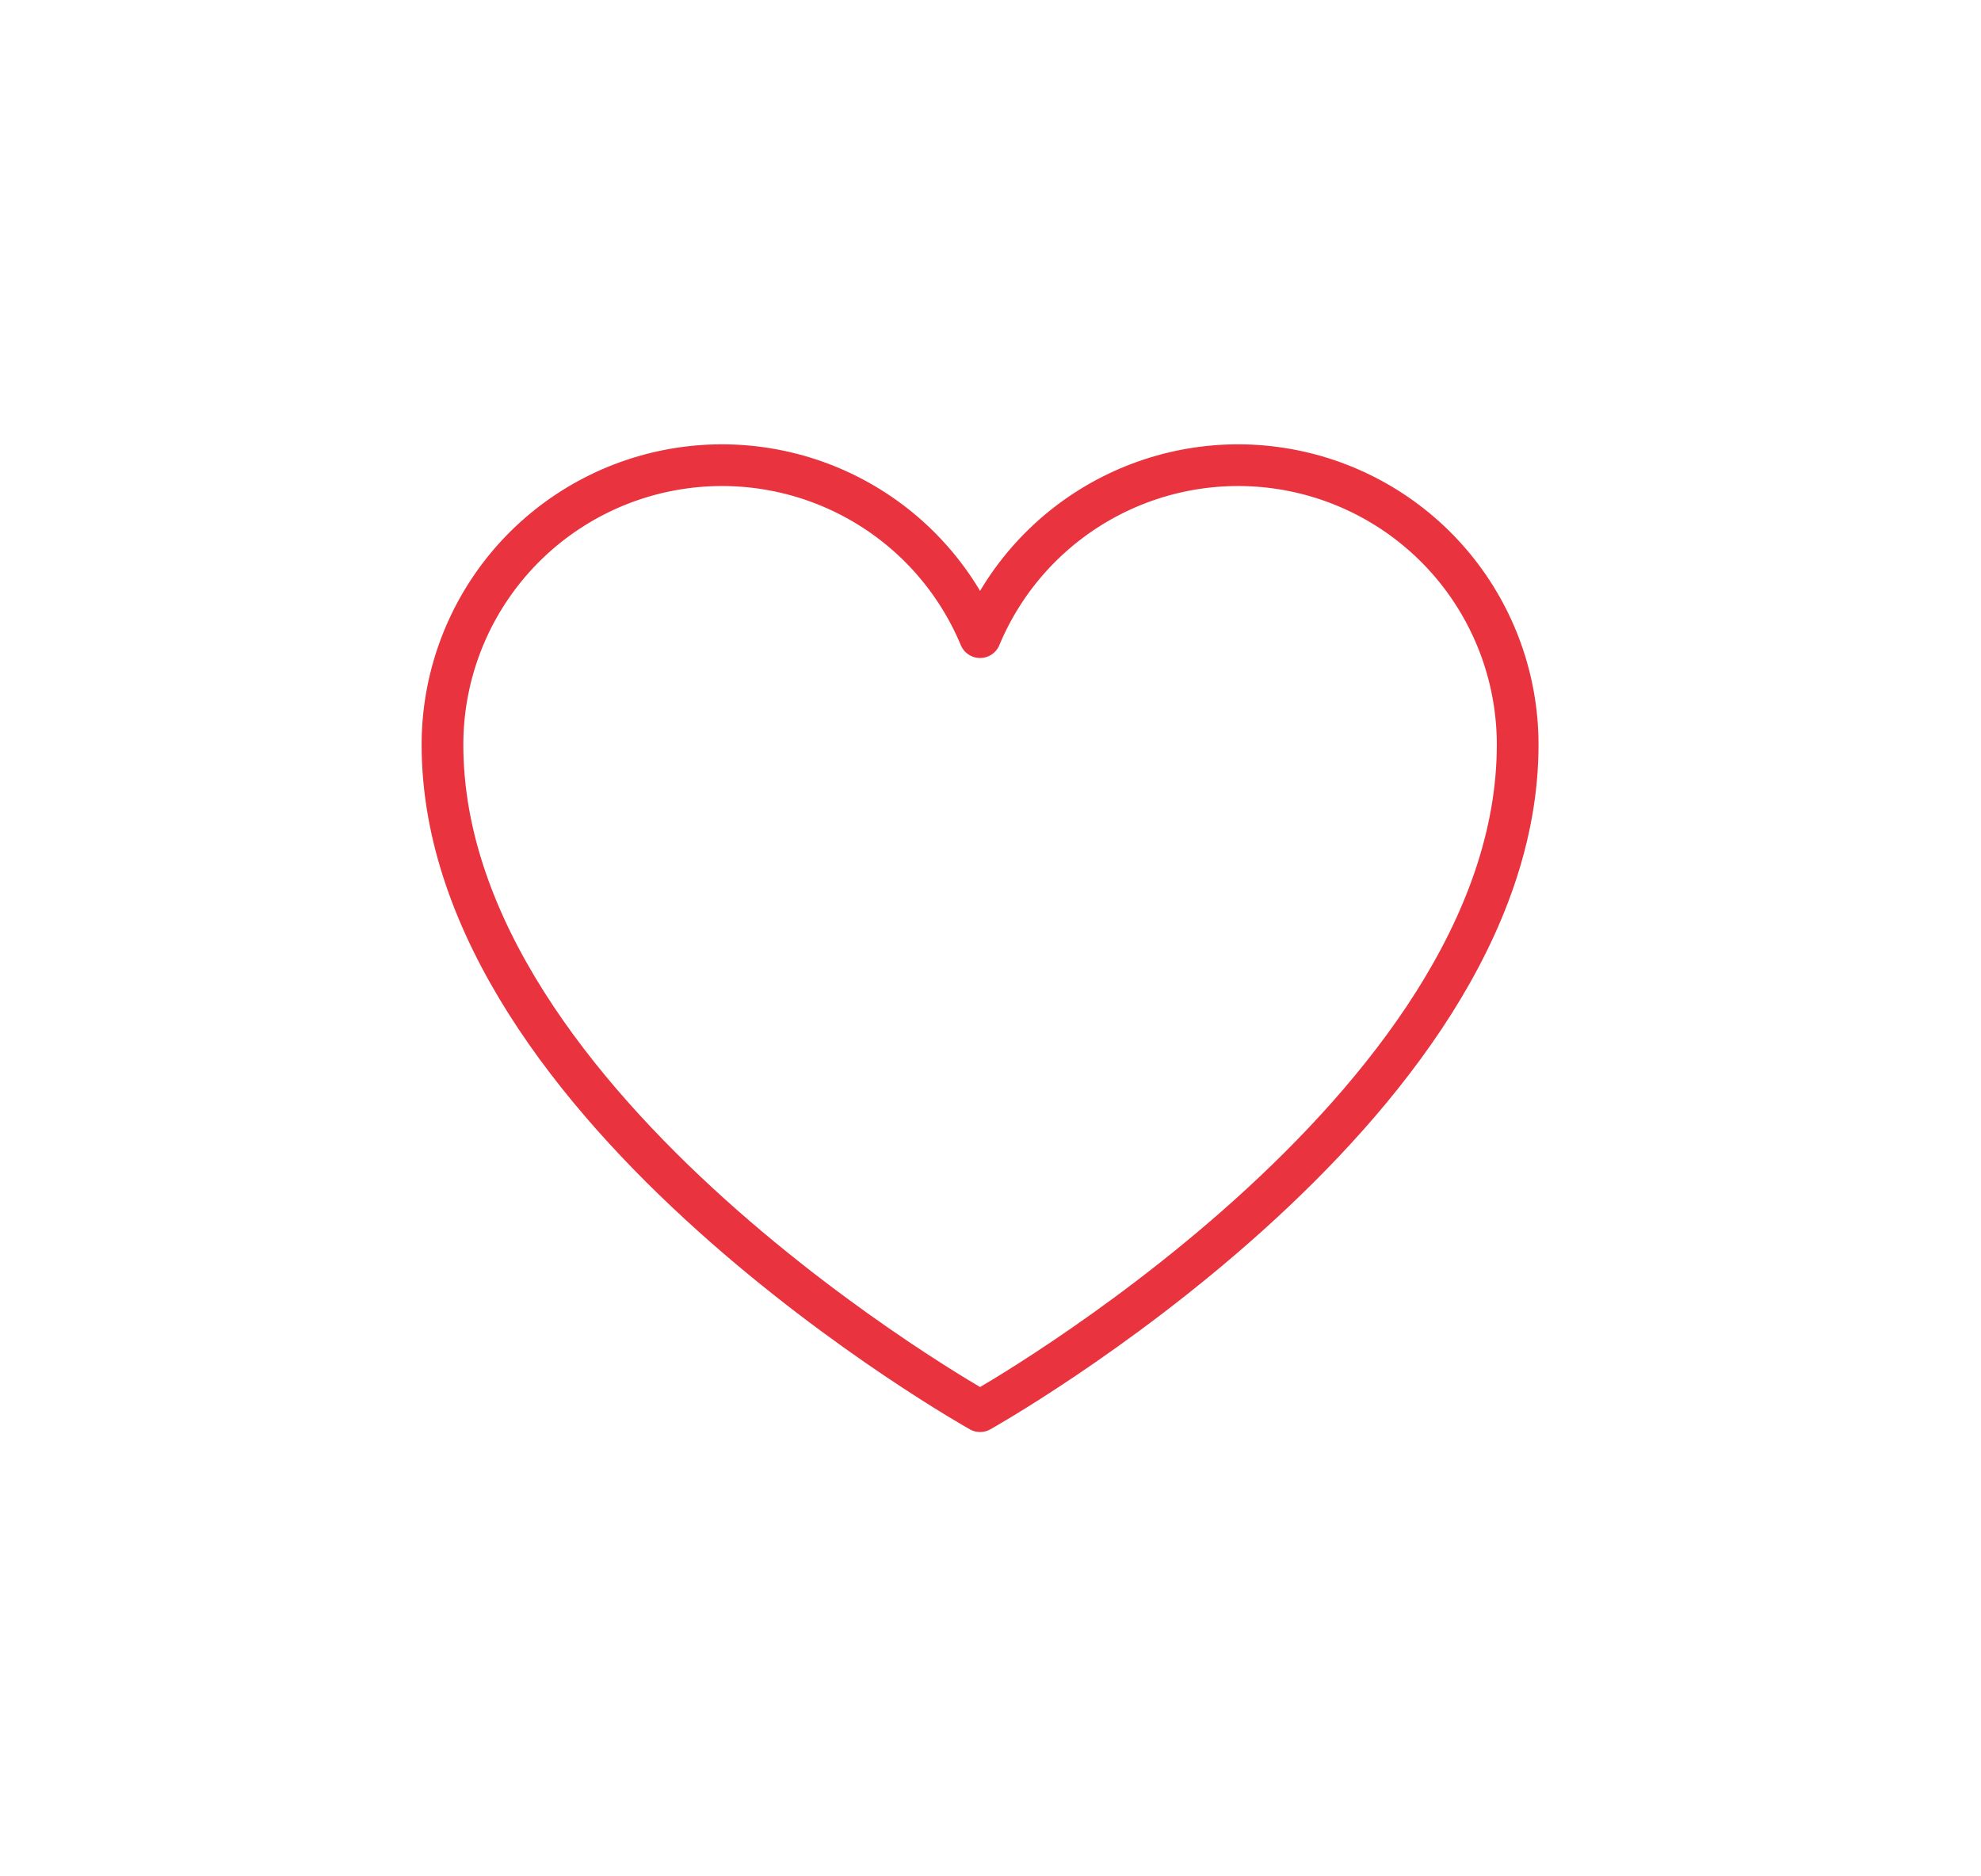 <svg width="95" height="90" viewBox="0 0 95 90" fill="none" xmlns="http://www.w3.org/2000/svg">
<path d="M47 67.688C47 67.688 21.219 53.25 21.219 35.719C21.219 32.62 22.293 29.616 24.257 27.219C26.222 24.823 28.957 23.181 31.996 22.573C35.035 21.965 38.191 22.429 40.926 23.886C43.662 25.342 45.808 27.702 47 30.562V30.562C48.192 27.702 50.338 25.342 53.074 23.886C55.809 22.429 58.965 21.965 62.004 22.573C65.043 23.181 67.778 24.823 69.743 27.219C71.707 29.616 72.781 32.62 72.781 35.719C72.781 53.25 47 67.688 47 67.688Z" stroke="#E9333E" stroke-width="2" stroke-linecap="round" stroke-linejoin="round"/>
</svg>

